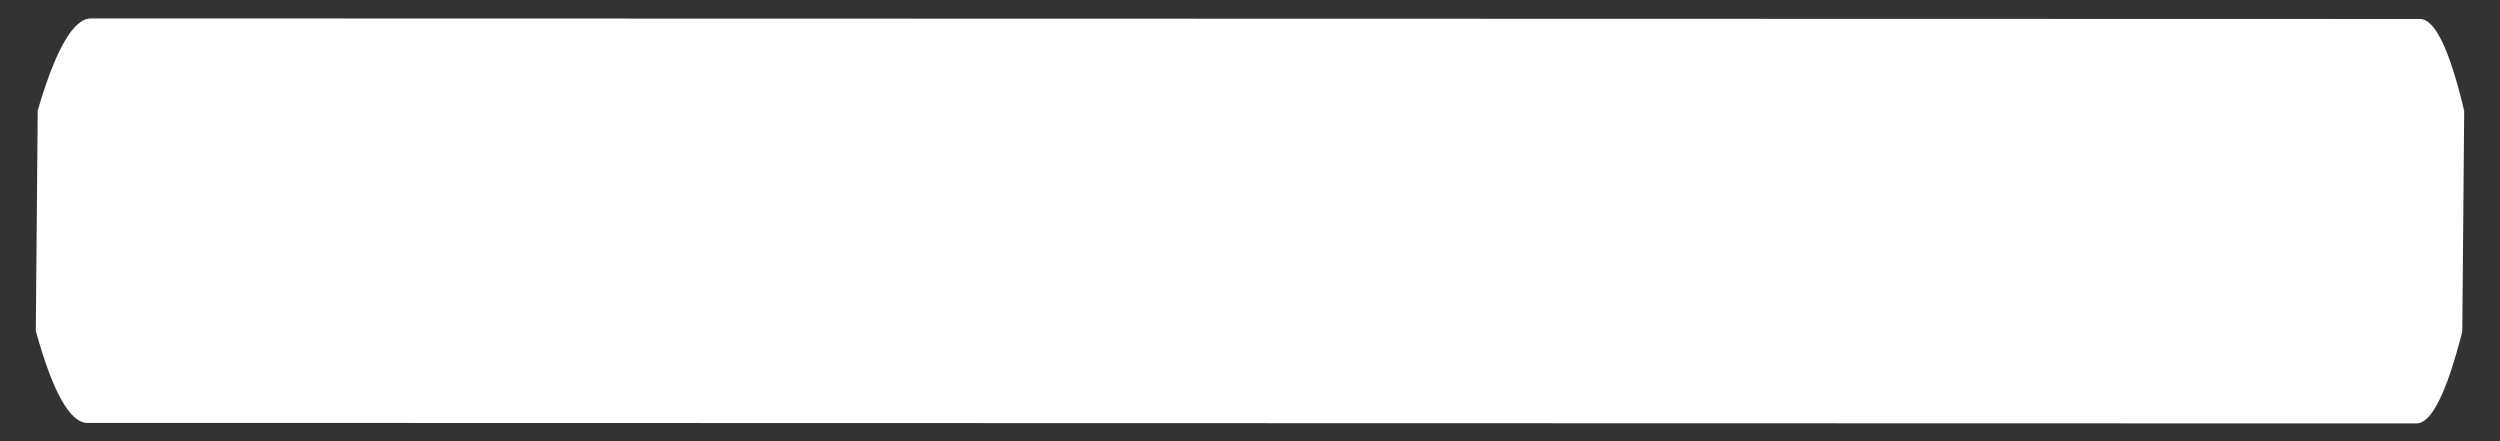 <svg width="68" height="12" viewBox="0 0 68 12" fill="none" xmlns="http://www.w3.org/2000/svg">
<rect x="0" y="0" width="68" height="12" fill="#333333" stroke="none"/>
<path d="M1.026 3.002C1.009 5.002 0.991 7.002 0.974 9.002C1.435 10.669 1.904 11.502 2.379 11.503C3.004 11.503 3.628 11.503 4.252 11.503C24.052 11.508 43.853 11.512 63.653 11.517C64.344 11.517 65.035 11.517 65.727 11.517C66.135 11.517 66.551 10.684 66.974 9.017C66.992 7.017 67.009 5.017 67.026 3.017C66.632 1.35 66.231 0.516 65.822 0.516C65.131 0.516 64.439 0.516 63.748 0.516C43.948 0.511 24.148 0.507 4.348 0.502C3.723 0.502 3.099 0.502 2.474 0.502C1.999 0.502 1.516 1.335 1.026 3.002Z" fill="white"/>
</svg>

